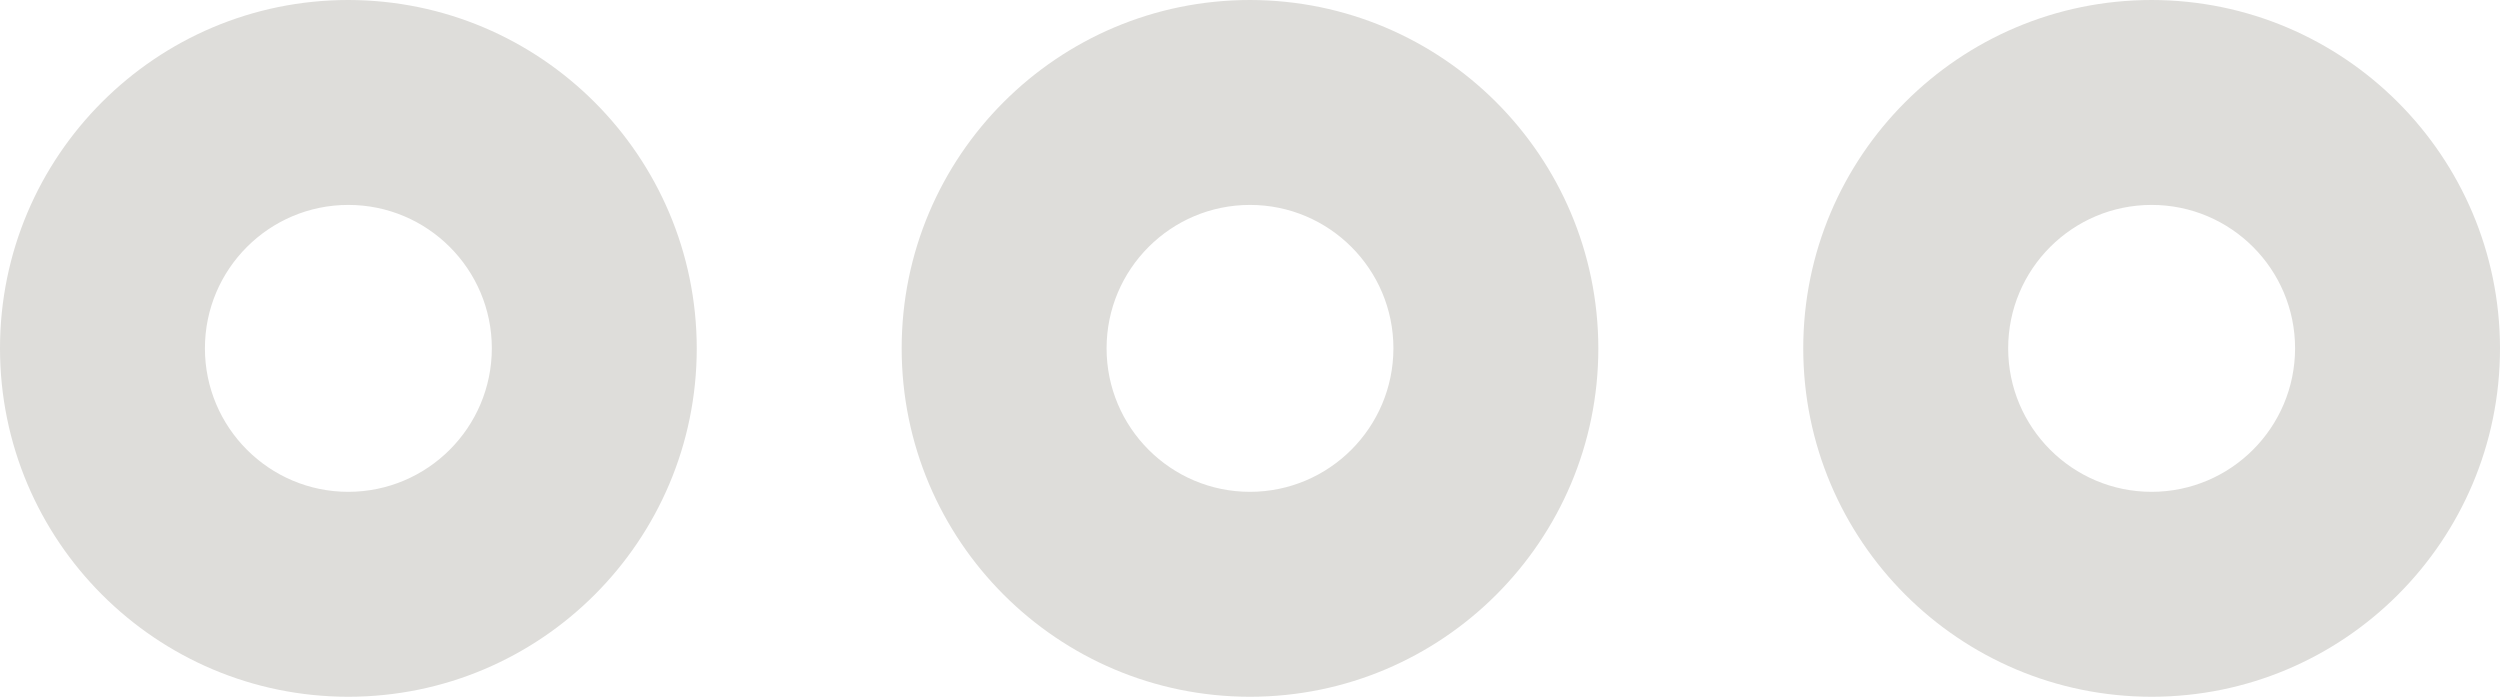 <?xml version="1.0" encoding="utf-8"?>
<svg width="30" height="8.361" viewBox="0 0 30 8.361" fill="none" xmlns="http://www.w3.org/2000/svg">
  <path d="M15 0C12.691 0 10.82 1.872 10.82 4.18C10.82 6.489 12.691 8.361 15 8.361C17.308 8.361 19.18 6.489 19.18 4.18C19.18 4.18 19.18 4.18 19.18 4.18C19.177 1.873 17.308 0.003 15 0C15 0 15 0 15 0C15 0 15 0 15 0ZM15 5.902C14.05 5.902 13.279 5.13 13.279 4.18C13.279 3.23 14.05 2.459 15 2.459C15.95 2.459 16.721 3.23 16.721 4.18C16.721 4.18 16.721 4.18 16.721 4.18C16.72 5.13 15.95 5.901 15 5.902C15 5.902 15 5.902 15 5.902C15 5.902 15 5.902 15 5.902ZM4.18 0C1.872 0 0 1.872 0 4.18C0 6.489 1.872 8.361 4.18 8.361C6.489 8.361 8.361 6.489 8.361 4.18C8.361 4.18 8.361 4.18 8.361 4.18C8.358 1.873 6.488 0.003 4.18 0C4.18 0 4.18 0 4.18 0C4.18 0 4.18 0 4.18 0ZM4.18 5.902C3.23 5.902 2.459 5.13 2.459 4.18C2.459 3.23 3.23 2.459 4.18 2.459C5.13 2.459 5.902 3.23 5.902 4.18C5.902 4.18 5.902 4.18 5.902 4.18C5.901 5.13 5.13 5.901 4.18 5.902C4.18 5.902 4.18 5.902 4.18 5.902C4.18 5.902 4.18 5.902 4.18 5.902ZM25.82 0C23.511 0 21.639 1.872 21.639 4.18C21.639 6.489 23.511 8.361 25.82 8.361C28.128 8.361 30 6.489 30 4.18C30 4.18 30 4.18 30 4.18C29.997 1.873 28.127 0.003 25.82 0C25.82 0 25.82 0 25.82 0C25.82 0 25.82 0 25.82 0ZM25.82 5.902C24.869 5.902 24.098 5.13 24.098 4.18C24.098 3.23 24.869 2.459 25.82 2.459C26.77 2.459 27.541 3.23 27.541 4.18C27.541 4.18 27.541 4.18 27.541 4.18C27.54 5.13 26.77 5.901 25.82 5.902C25.82 5.902 25.82 5.902 25.82 5.902C25.82 5.902 25.82 5.902 25.82 5.902Z" fill="#DEDDDA" />
</svg>